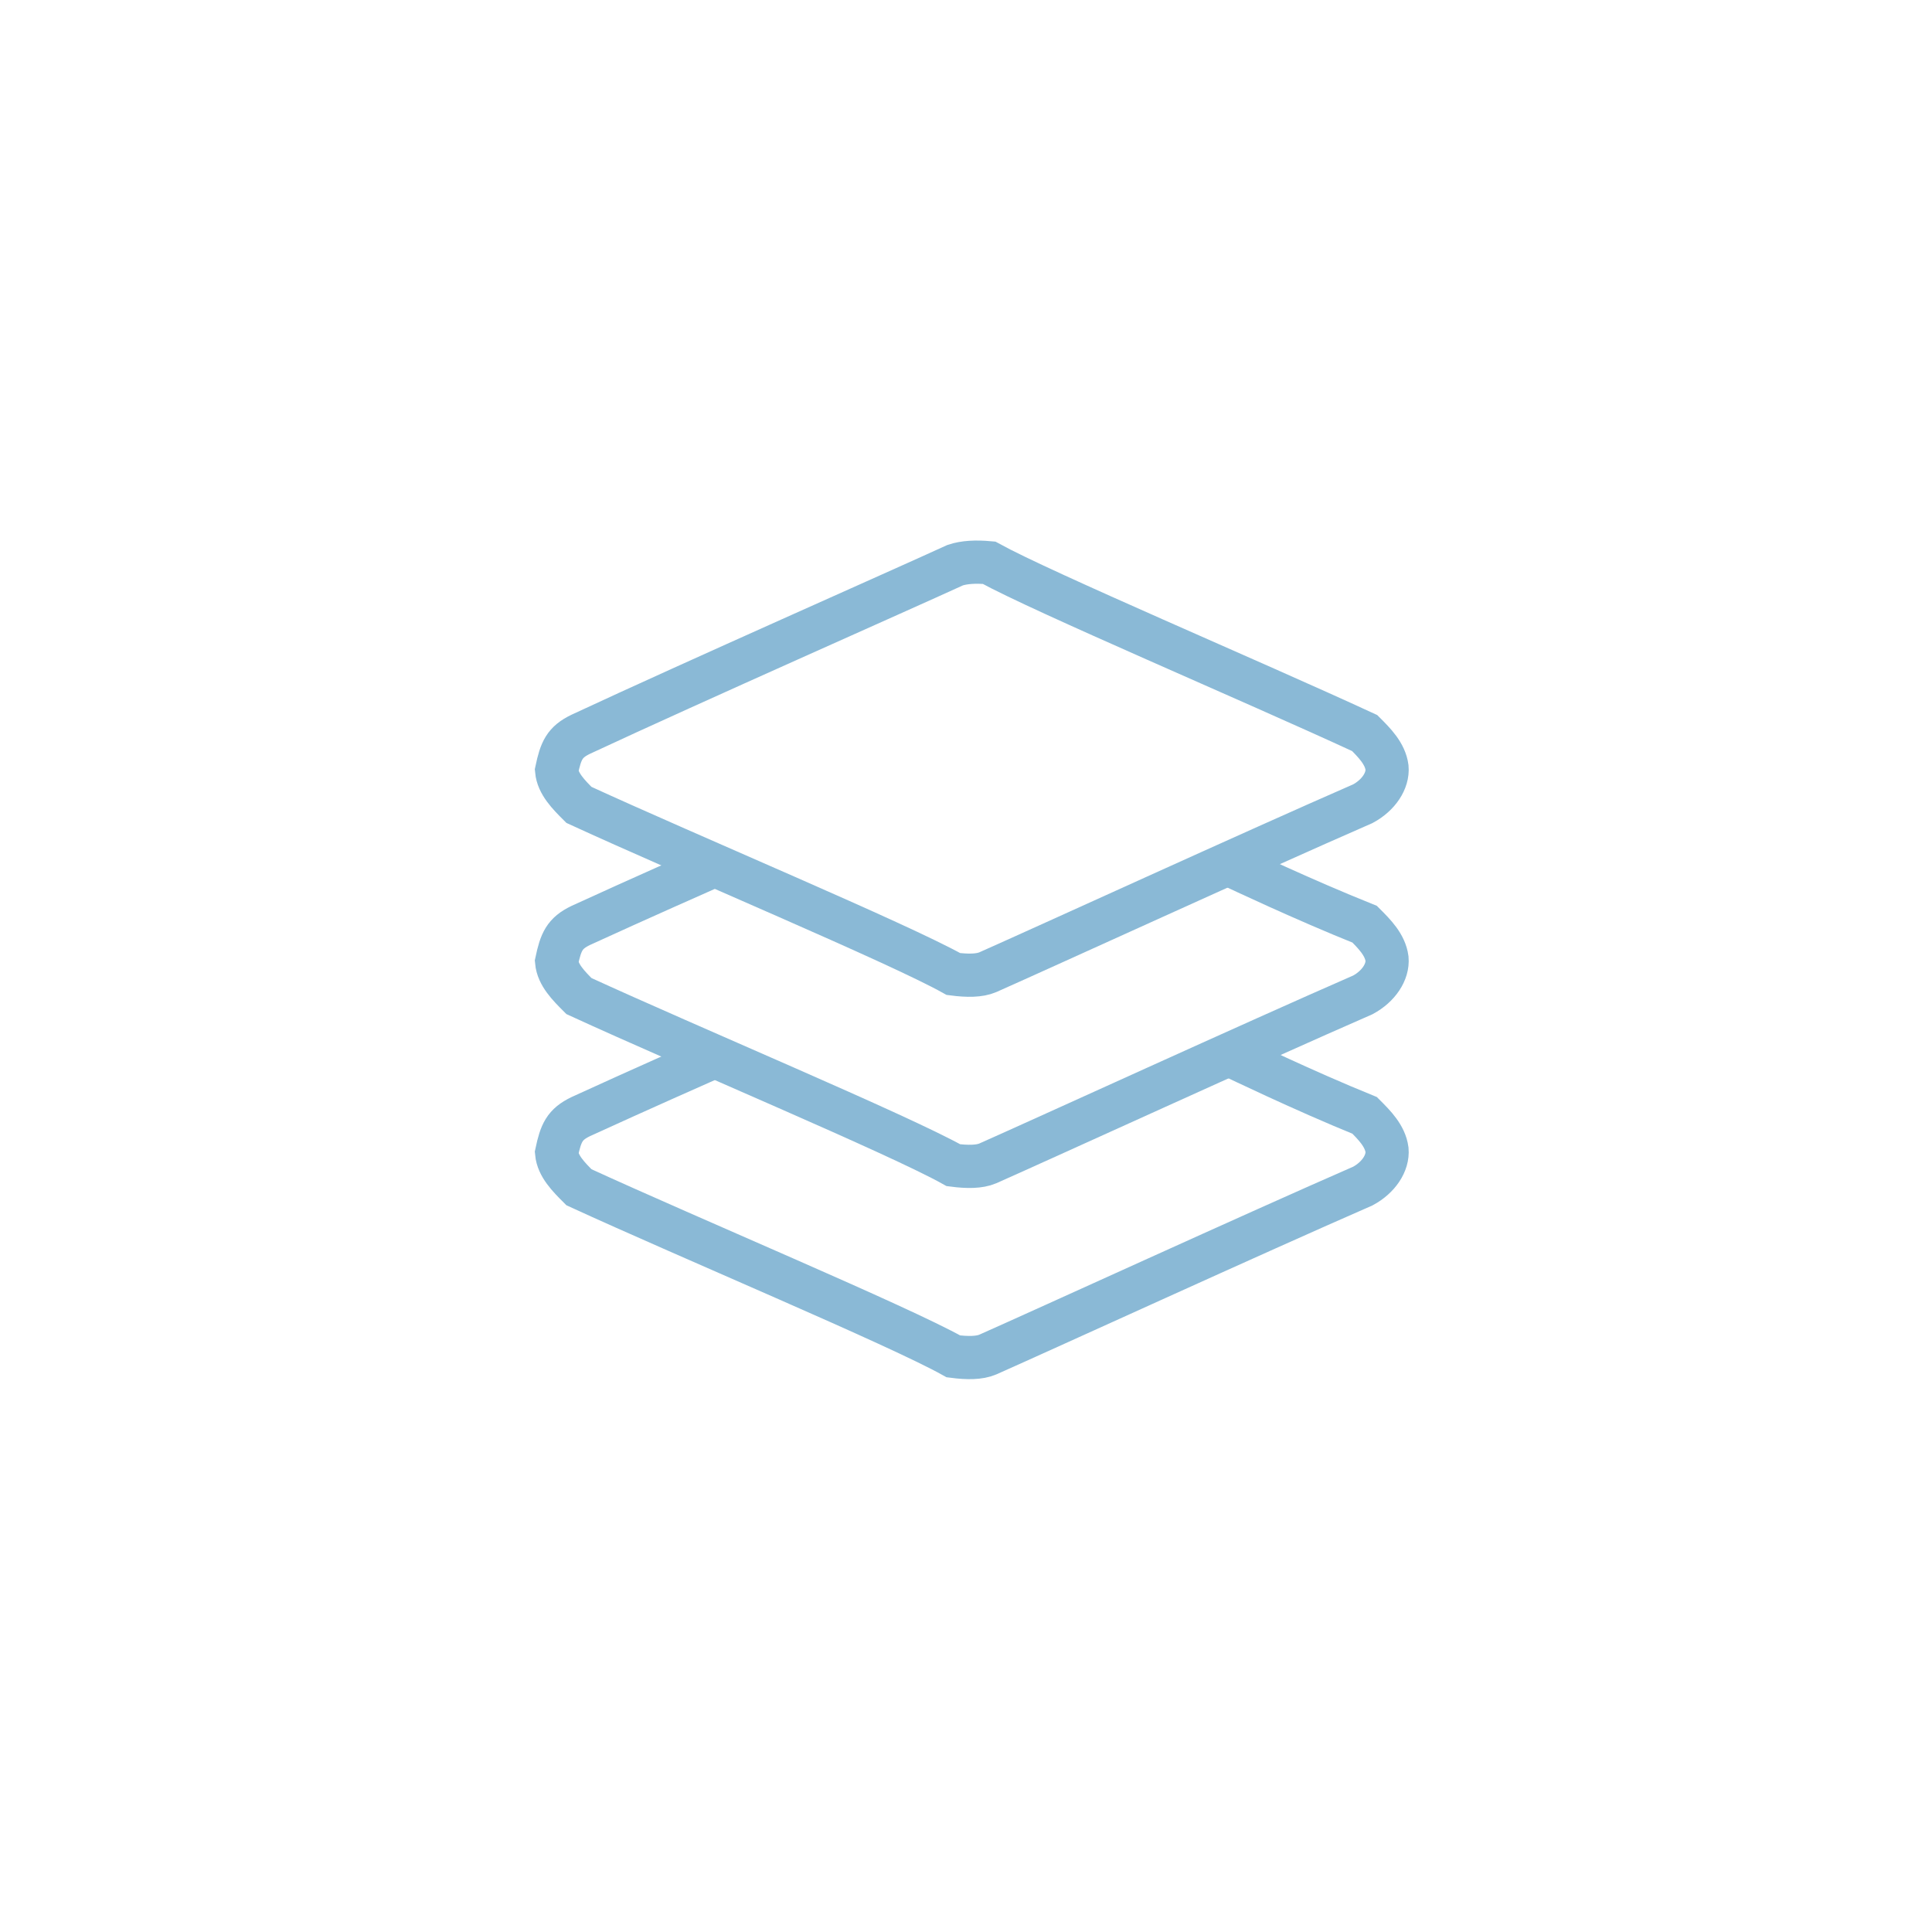 <?xml version="1.0" encoding="UTF-8" standalone="no"?>
<!DOCTYPE svg PUBLIC "-//W3C//DTD SVG 1.1//EN" "http://www.w3.org/Graphics/SVG/1.1/DTD/svg11.dtd">
<svg width="100%" height="100%" viewBox="0 0 286 286" version="1.1" xmlns="http://www.w3.org/2000/svg" xmlns:xlink="http://www.w3.org/1999/xlink" xml:space="preserve" xmlns:serif="http://www.serif.com/" style="fill-rule:evenodd;clip-rule:evenodd;stroke-linecap:round;stroke-miterlimit:8;">
    <g transform="matrix(0.894,-0.894,0.894,0.894,-127079,55841.2)">
        <path d="M102319,40031.8C102319,40031.8 102322,40040.4 102325,40047.5C102325,40049.1 102325,40050.9 102324,40052.2C102323,40053.4 102321,40053.8 102319,40053.2C102306,40048.1 102281,40038.8 102274,40036.1C102273,40035.7 102272,40034.7 102271,40033.4C102269,40026.3 102259,40001.9 102254,39988.4C102254,39986.7 102254,39984.9 102255,39983.7C102257,39982.4 102258,39982 102260,39982.7C102267,39985.3 102275,39988.4 102275,39988.4" style="fill:none;stroke:rgb(138,185,214);stroke-width:5.06px;"/>
    </g>
    <g transform="matrix(0.894,-0.894,0.894,0.894,-127079,55812.9)">
        <path d="M102319,40032.1C102319,40032.1 102322,40040.5 102325,40047.5C102325,40049.1 102325,40050.9 102324,40052.2C102323,40053.4 102321,40053.8 102319,40053.2C102306,40048.1 102281,40038.8 102274,40036.1C102273,40035.7 102272,40034.7 102271,40033.4C102269,40026.3 102259,40001.9 102254,39988.4C102254,39986.7 102254,39984.9 102255,39983.7C102257,39982.4 102258,39982 102260,39982.7C102267,39985.3 102275,39988.4 102275,39988.4" style="fill:none;stroke:rgb(138,185,214);stroke-width:5.06px;"/>
    </g>
    <g transform="matrix(0.894,-0.894,0.894,0.894,-127079,55784.6)">
        <path d="M102305,39999.7C102306,40000.2 102307,40001.1 102308,40002.3C102310,40009.2 102320,40033.9 102325,40047.5C102325,40049.1 102325,40050.9 102324,40052.2C102323,40053.4 102321,40053.8 102319,40053.2C102306,40048.1 102281,40038.8 102274,40036.1C102273,40035.7 102272,40034.7 102271,40033.4C102269,40026.3 102259,40001.9 102254,39988.4C102254,39986.7 102254,39984.9 102255,39983.7C102257,39982.4 102258,39982 102260,39982.7C102274,39987.8 102298,39997.1 102305,39999.7Z" style="fill:none;stroke:rgb(138,185,214);stroke-width:5.06px;"/>
    </g>
</svg>

